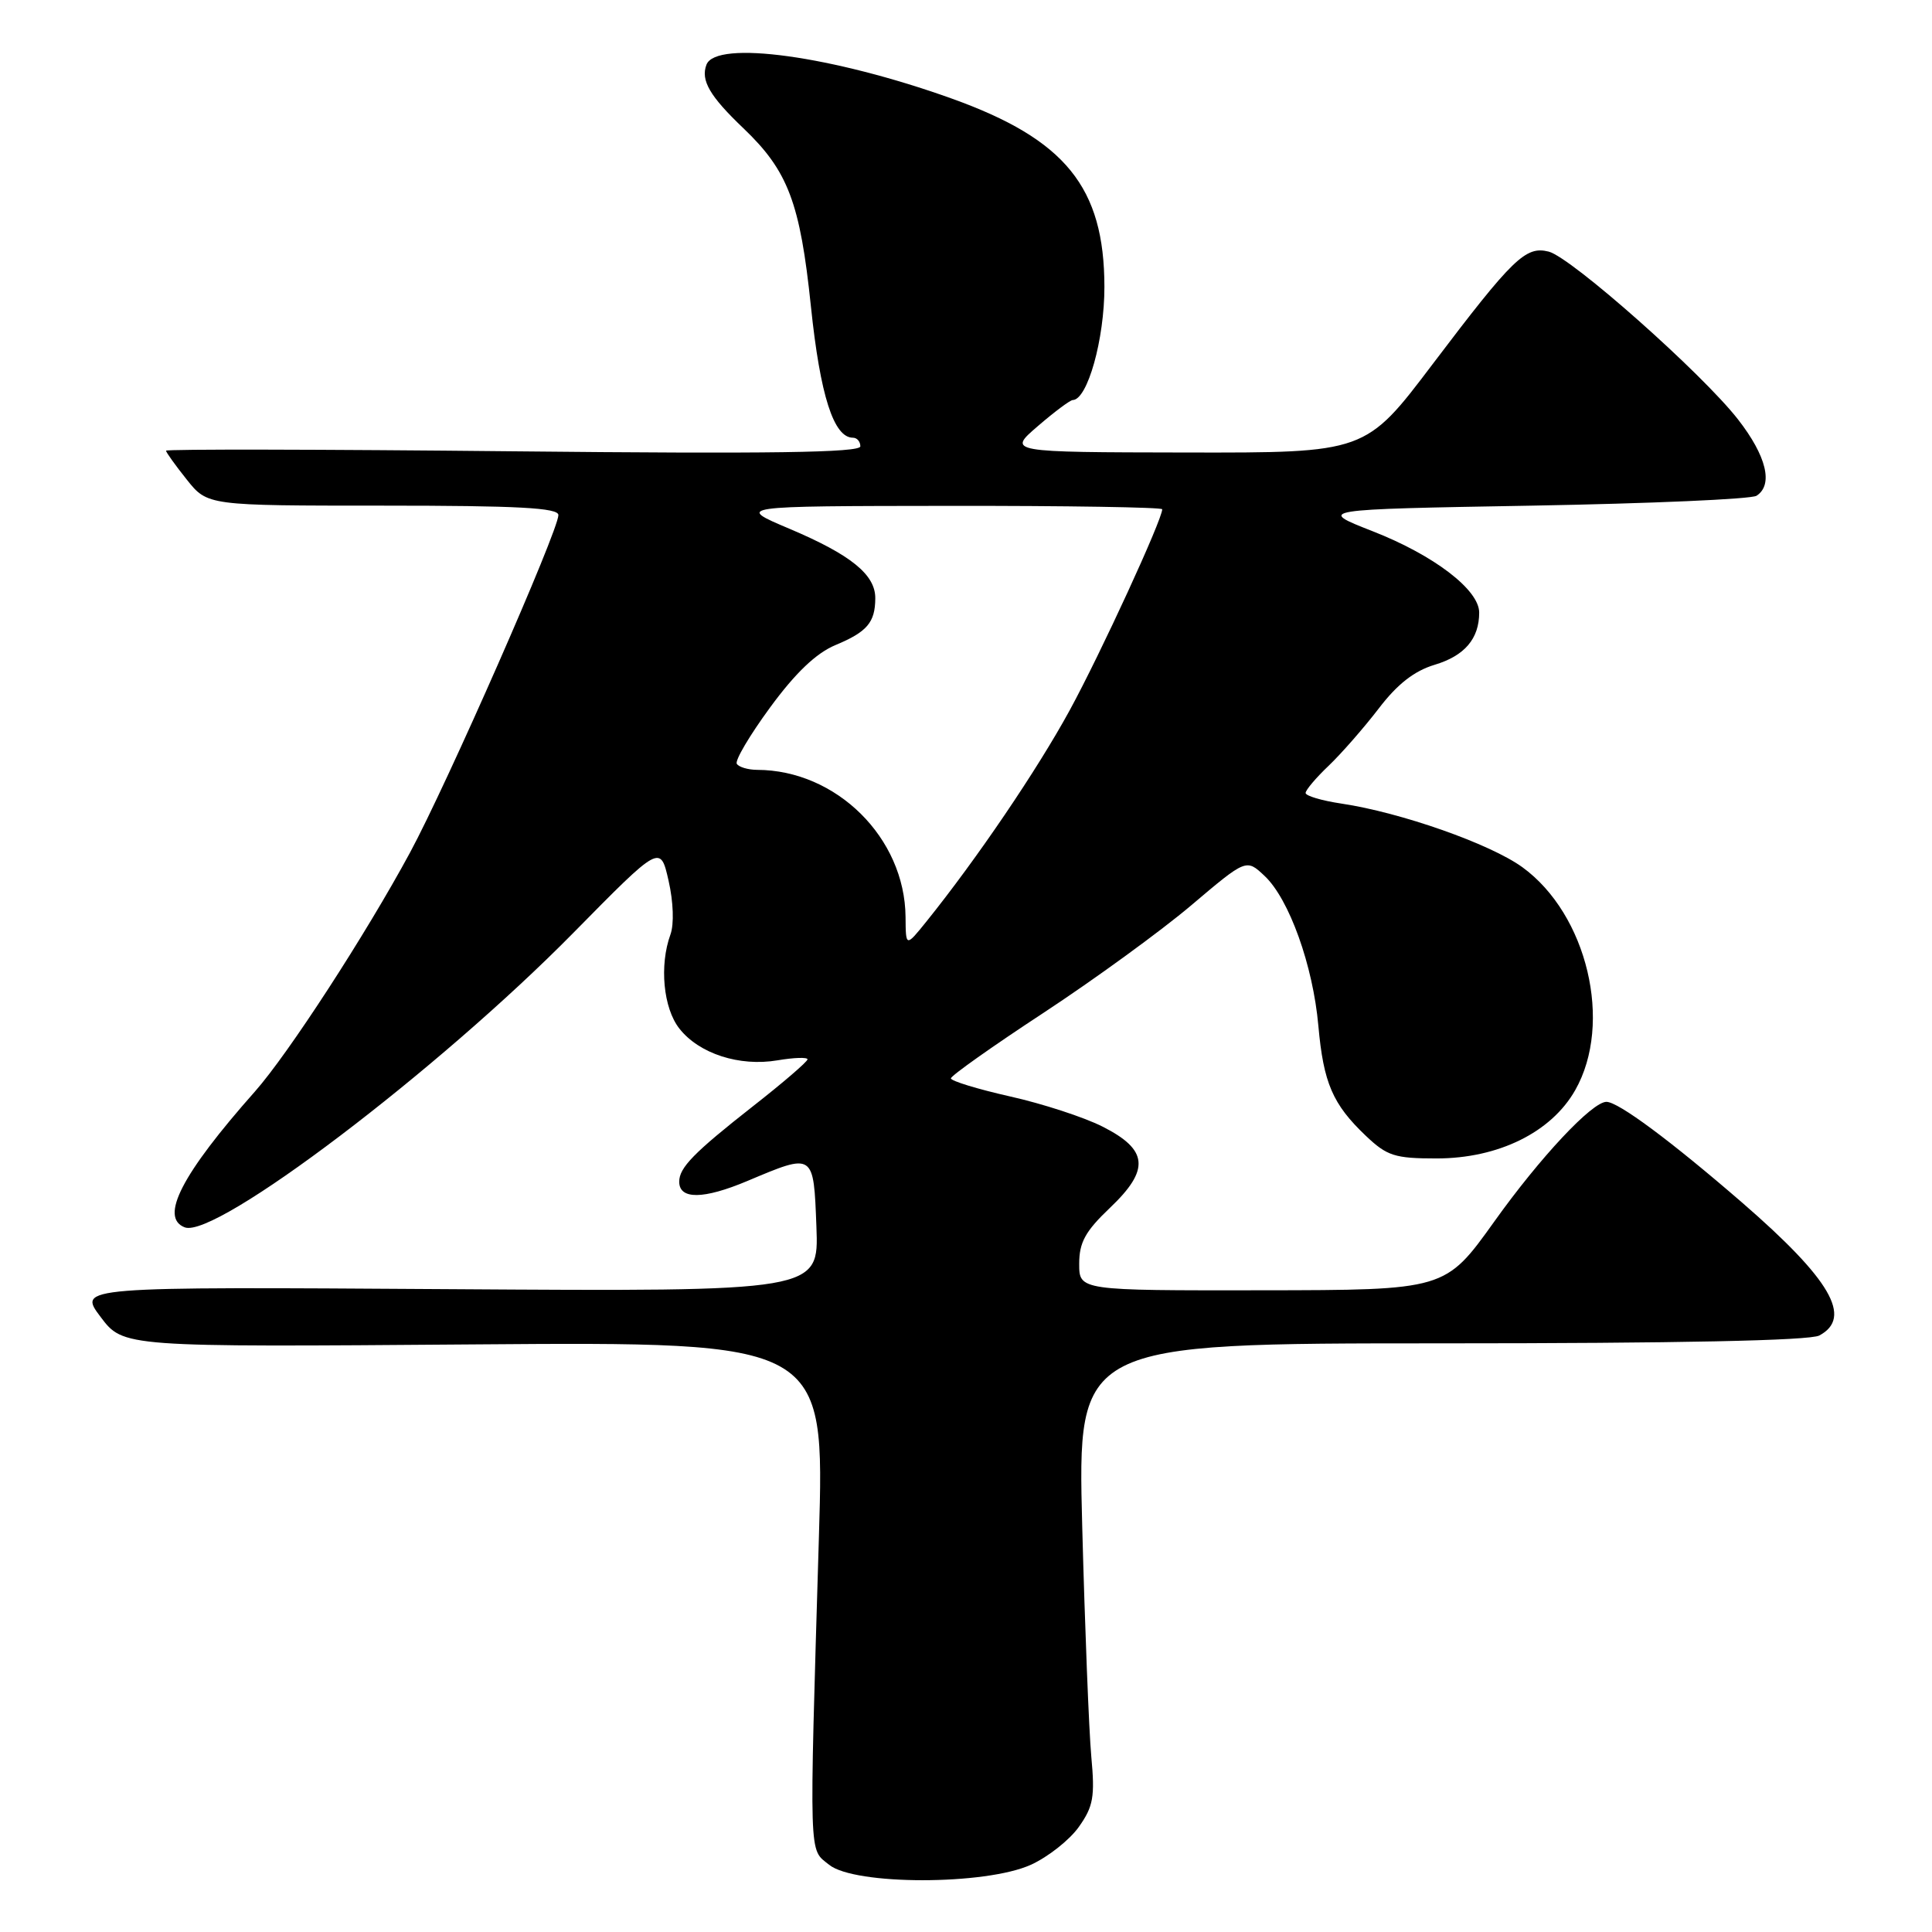 <?xml version="1.0" encoding="UTF-8" standalone="no"?>
<!DOCTYPE svg PUBLIC "-//W3C//DTD SVG 1.1//EN" "http://www.w3.org/Graphics/SVG/1.1/DTD/svg11.dtd" >
<svg xmlns="http://www.w3.org/2000/svg" xmlns:xlink="http://www.w3.org/1999/xlink" version="1.1" viewBox="0 0 256 256">
 <g >
 <path fill="currentColor"
d=" M 136.60 247.09 C 138.85 246.07 141.71 243.82 142.94 242.09 C 144.87 239.37 145.10 238.11 144.60 232.72 C 144.29 229.30 143.75 215.59 143.40 202.25 C 142.77 178.00 142.77 178.00 190.95 178.00 C 222.25 178.00 239.81 177.64 241.07 176.96 C 245.52 174.58 242.58 169.53 230.84 159.35 C 221.39 151.17 214.43 146.00 212.86 146.00 C 210.96 146.00 204.09 153.33 197.98 161.89 C 191.50 170.94 191.50 170.94 167.25 170.97 C 143.00 171.00 143.00 171.00 143.00 167.46 C 143.00 164.62 143.81 163.15 147.08 160.04 C 152.40 154.98 152.16 152.34 146.07 149.27 C 143.64 148.04 138.13 146.24 133.82 145.28 C 129.52 144.31 126.00 143.23 126.00 142.89 C 126.00 142.54 131.51 138.64 138.25 134.22 C 144.99 129.79 153.79 123.39 157.82 119.98 C 165.14 113.78 165.14 113.78 167.56 116.06 C 170.82 119.12 173.98 127.93 174.69 135.93 C 175.37 143.50 176.58 146.32 180.98 150.50 C 183.79 153.17 184.81 153.50 190.34 153.50 C 198.54 153.50 205.56 150.04 208.73 144.44 C 213.76 135.58 210.32 121.14 201.71 114.90 C 197.43 111.81 185.64 107.66 177.75 106.48 C 175.14 106.09 173.00 105.46 173.00 105.07 C 173.00 104.69 174.38 103.05 176.08 101.44 C 177.77 99.82 180.74 96.42 182.69 93.88 C 185.15 90.65 187.40 88.90 190.09 88.09 C 194.07 86.90 196.00 84.63 196.00 81.17 C 196.00 78.15 190.01 73.57 181.88 70.39 C 174.51 67.50 174.51 67.50 203.01 67.00 C 218.68 66.72 232.06 66.14 232.75 65.69 C 235.00 64.24 234.07 60.42 230.30 55.58 C 225.54 49.47 208.20 34.10 205.21 33.34 C 202.15 32.57 200.49 34.18 189.83 48.25 C 180.94 60.00 180.94 60.00 157.22 59.96 C 133.50 59.92 133.50 59.92 137.50 56.48 C 139.70 54.58 141.79 53.02 142.14 53.01 C 144.10 52.97 146.35 44.95 146.34 38.00 C 146.33 24.82 141.17 18.46 126.11 13.06 C 110.33 7.40 94.88 5.27 93.61 8.57 C 92.82 10.64 94.04 12.74 98.51 17.00 C 104.43 22.65 106.02 26.86 107.45 40.60 C 108.68 52.41 110.47 58.00 113.02 58.00 C 113.56 58.00 114.00 58.51 114.00 59.14 C 114.00 59.98 101.97 60.15 68.00 59.80 C 42.70 59.54 22.00 59.50 22.00 59.72 C 22.00 59.93 23.24 61.66 24.75 63.55 C 27.50 67.00 27.50 67.00 50.75 67.00 C 68.69 67.00 74.00 67.29 73.99 68.25 C 73.98 70.35 59.21 103.94 54.33 112.97 C 48.45 123.85 38.19 139.65 33.79 144.62 C 24.08 155.58 21.11 161.34 24.48 162.63 C 28.54 164.19 58.03 141.83 76.00 123.58 C 87.50 111.90 87.50 111.90 88.59 116.70 C 89.23 119.51 89.33 122.46 88.84 123.82 C 87.35 127.91 87.89 133.59 90.02 136.29 C 92.63 139.62 97.98 141.35 103.02 140.50 C 105.21 140.13 107.00 140.07 107.00 140.37 C 107.00 140.67 103.74 143.48 99.75 146.60 C 91.92 152.75 90.00 154.72 90.00 156.58 C 90.00 158.97 93.22 158.93 99.02 156.49 C 107.90 152.75 107.80 152.69 108.18 162.57 C 108.50 171.14 108.50 171.14 59.41 170.82 C 10.31 170.50 10.31 170.50 13.33 174.50 C 16.34 178.50 16.34 178.50 62.81 178.14 C 109.28 177.79 109.28 177.79 108.51 203.64 C 107.22 247.09 107.15 244.90 109.86 247.09 C 113.23 249.82 130.60 249.82 136.60 247.09 Z  M 119.99 121.50 C 119.90 111.02 110.83 102.03 100.31 102.01 C 99.10 102.00 97.90 101.64 97.63 101.21 C 97.36 100.77 99.35 97.41 102.05 93.73 C 105.40 89.16 108.14 86.55 110.69 85.48 C 114.90 83.73 115.96 82.48 115.98 79.29 C 116.01 76.15 112.75 73.51 104.60 70.06 C 97.50 67.06 97.50 67.06 125.75 67.03 C 141.29 67.01 154.00 67.22 154.00 67.48 C 154.00 68.86 145.83 86.61 141.76 94.08 C 137.45 101.99 129.43 113.81 122.76 122.10 C 120.02 125.50 120.02 125.50 119.99 121.50 Z "/>
</g>
</svg>